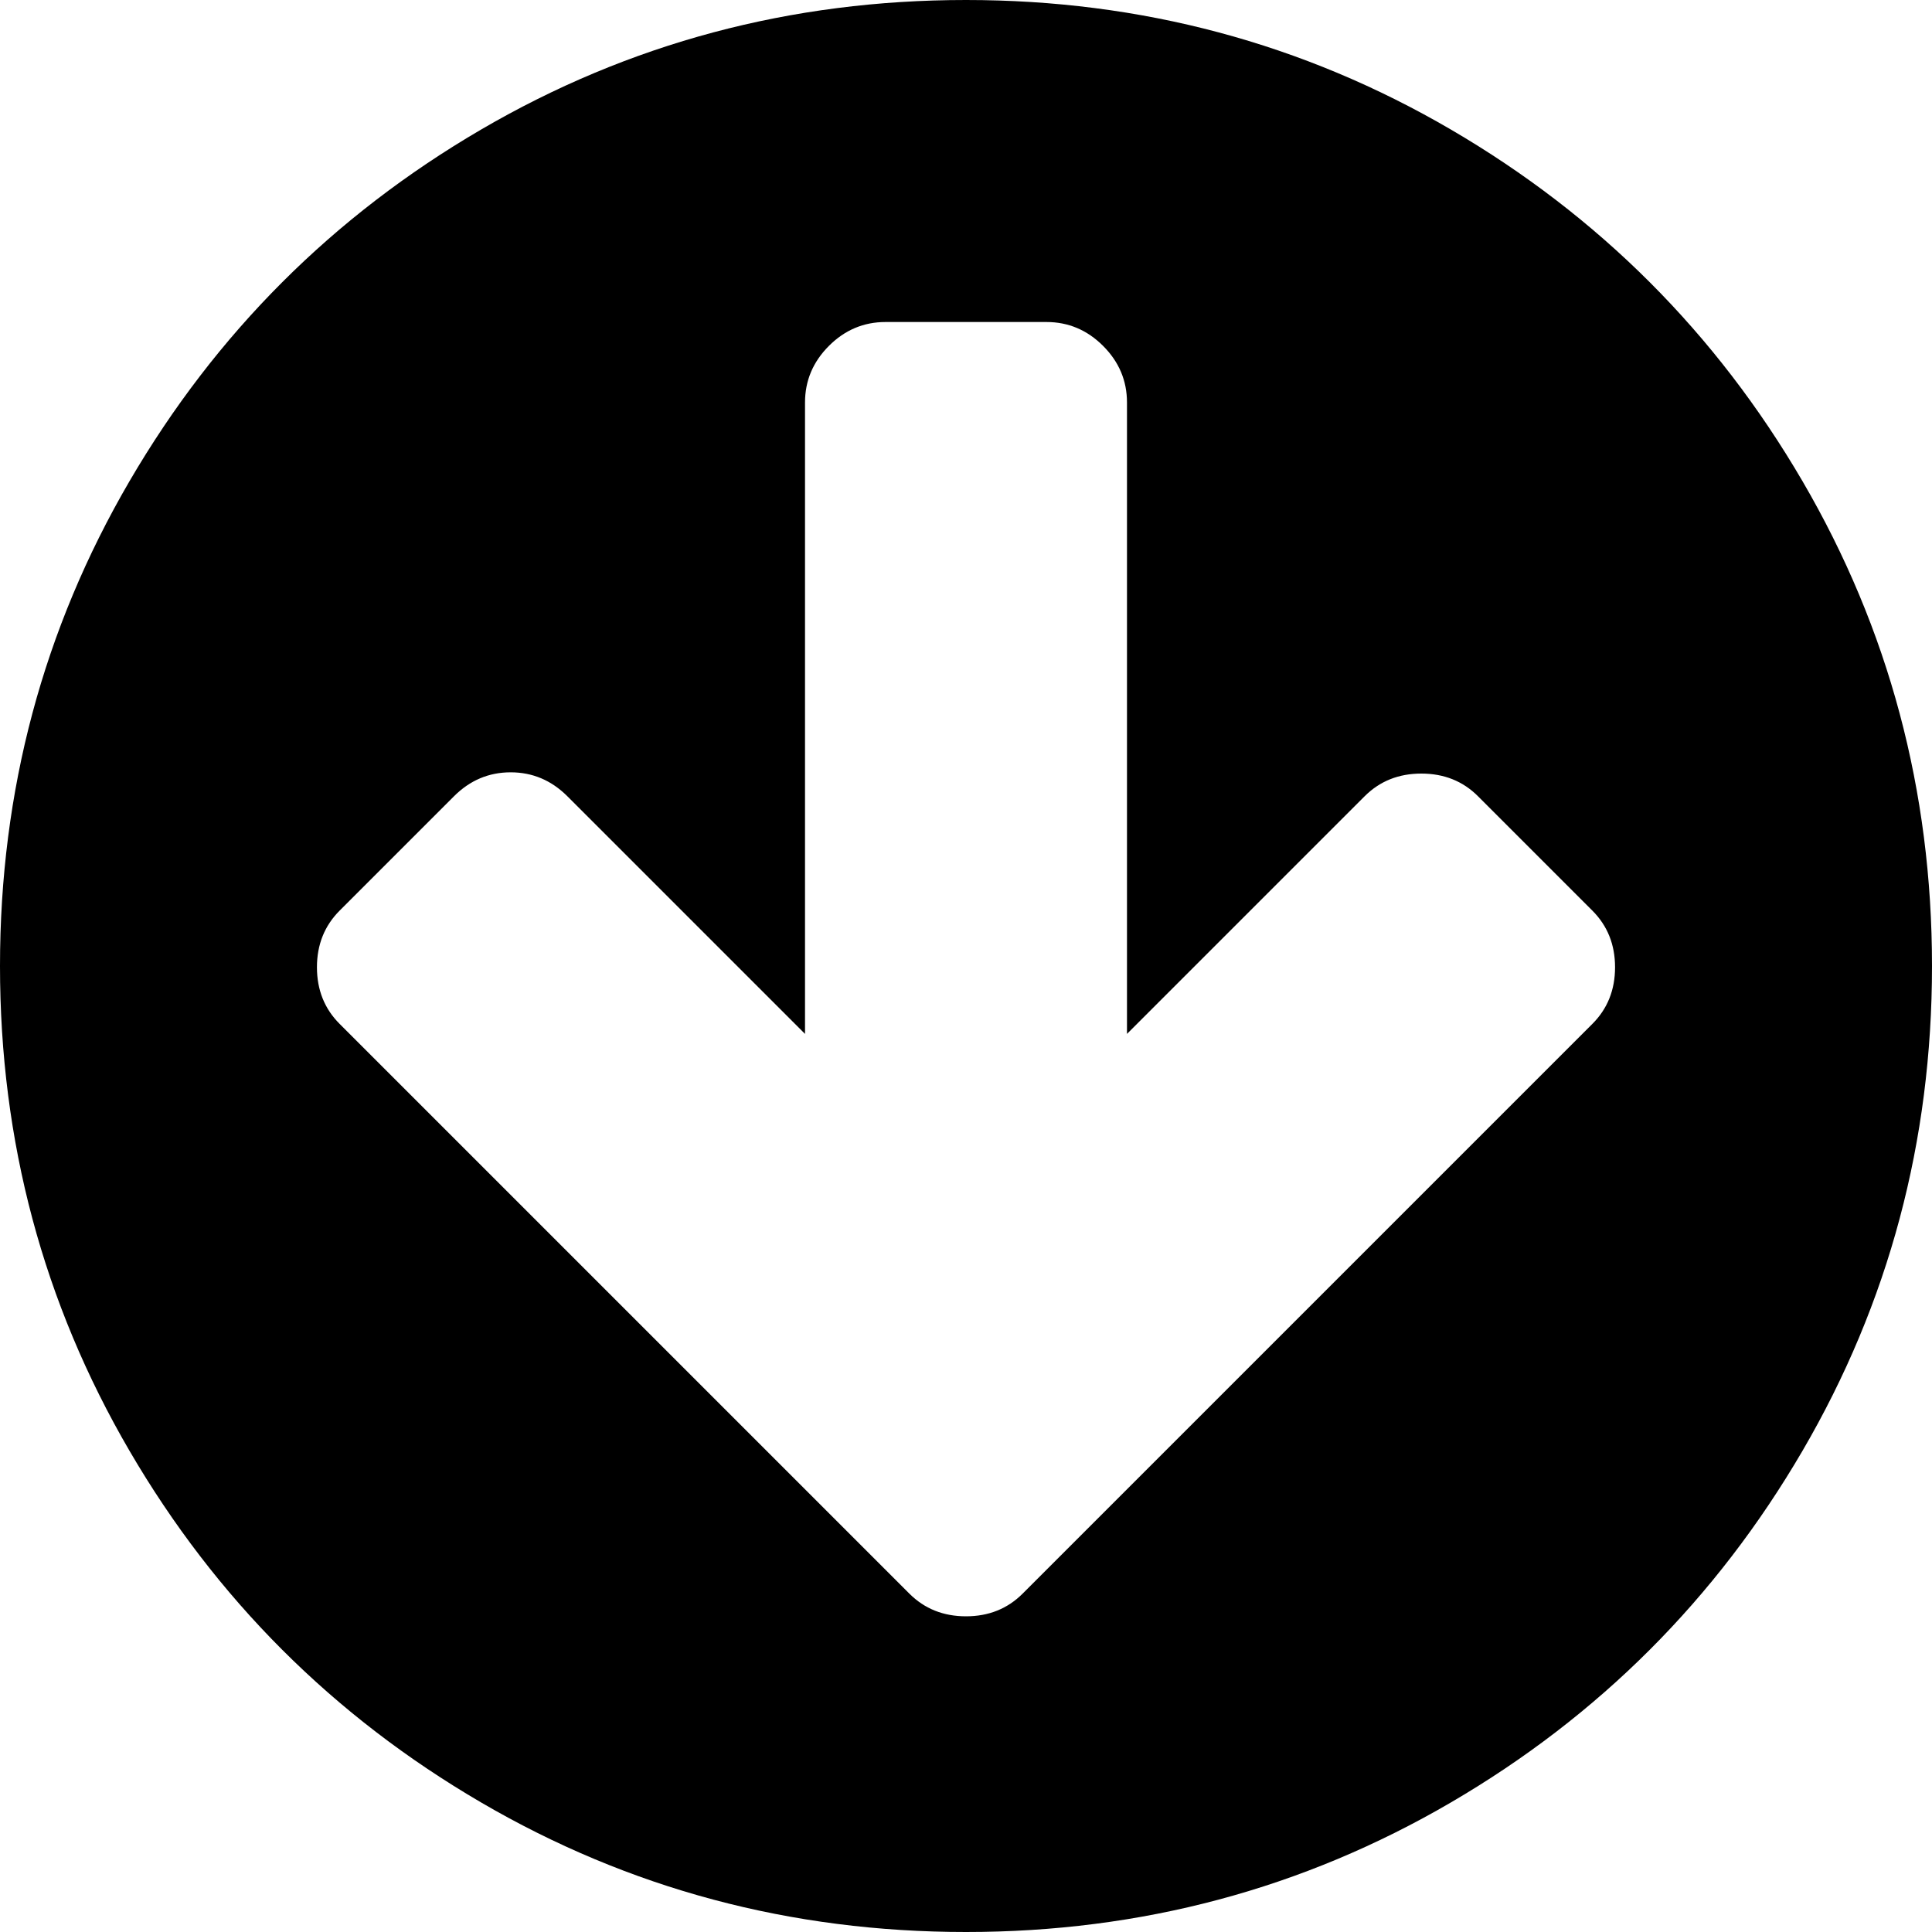 <svg width="40" height="40" viewBox="0 0 40 40" fill="none" xmlns="http://www.w3.org/2000/svg">
<path d="M33.438 20.026C33.438 19.557 33.281 19.167 32.969 18.854L30.599 16.484C30.287 16.172 29.896 16.016 29.427 16.016C28.958 16.016 28.568 16.172 28.255 16.484L23.333 21.406V8.333C23.333 7.882 23.168 7.491 22.838 7.161C22.509 6.832 22.118 6.667 21.667 6.667H18.333C17.882 6.667 17.491 6.832 17.162 7.161C16.832 7.491 16.667 7.882 16.667 8.333V21.406L11.745 16.484C11.415 16.155 11.024 15.99 10.573 15.99C10.121 15.99 9.731 16.155 9.401 16.484L7.031 18.854C6.719 19.167 6.562 19.557 6.562 20.026C6.562 20.495 6.719 20.886 7.031 21.198L16.458 30.625L18.828 32.995C19.141 33.307 19.531 33.464 20 33.464C20.469 33.464 20.859 33.307 21.172 32.995L23.542 30.625L32.969 21.198C33.281 20.886 33.438 20.495 33.438 20.026ZM40 20C40 23.628 39.106 26.975 37.318 30.039C35.529 33.103 33.103 35.529 30.039 37.318C26.975 39.106 23.628 40 20 40C16.372 40 13.025 39.106 9.961 37.318C6.897 35.529 4.47 33.103 2.682 30.039C0.894 26.975 0 23.628 0 20C0 16.372 0.894 13.025 2.682 9.961C4.47 6.897 6.897 4.471 9.961 2.682C13.025 0.894 16.372 0 20 0C23.628 0 26.975 0.894 30.039 2.682C33.103 4.471 35.529 6.897 37.318 9.961C39.106 13.025 40 16.372 40 20Z" fill="black"/>
</svg>
